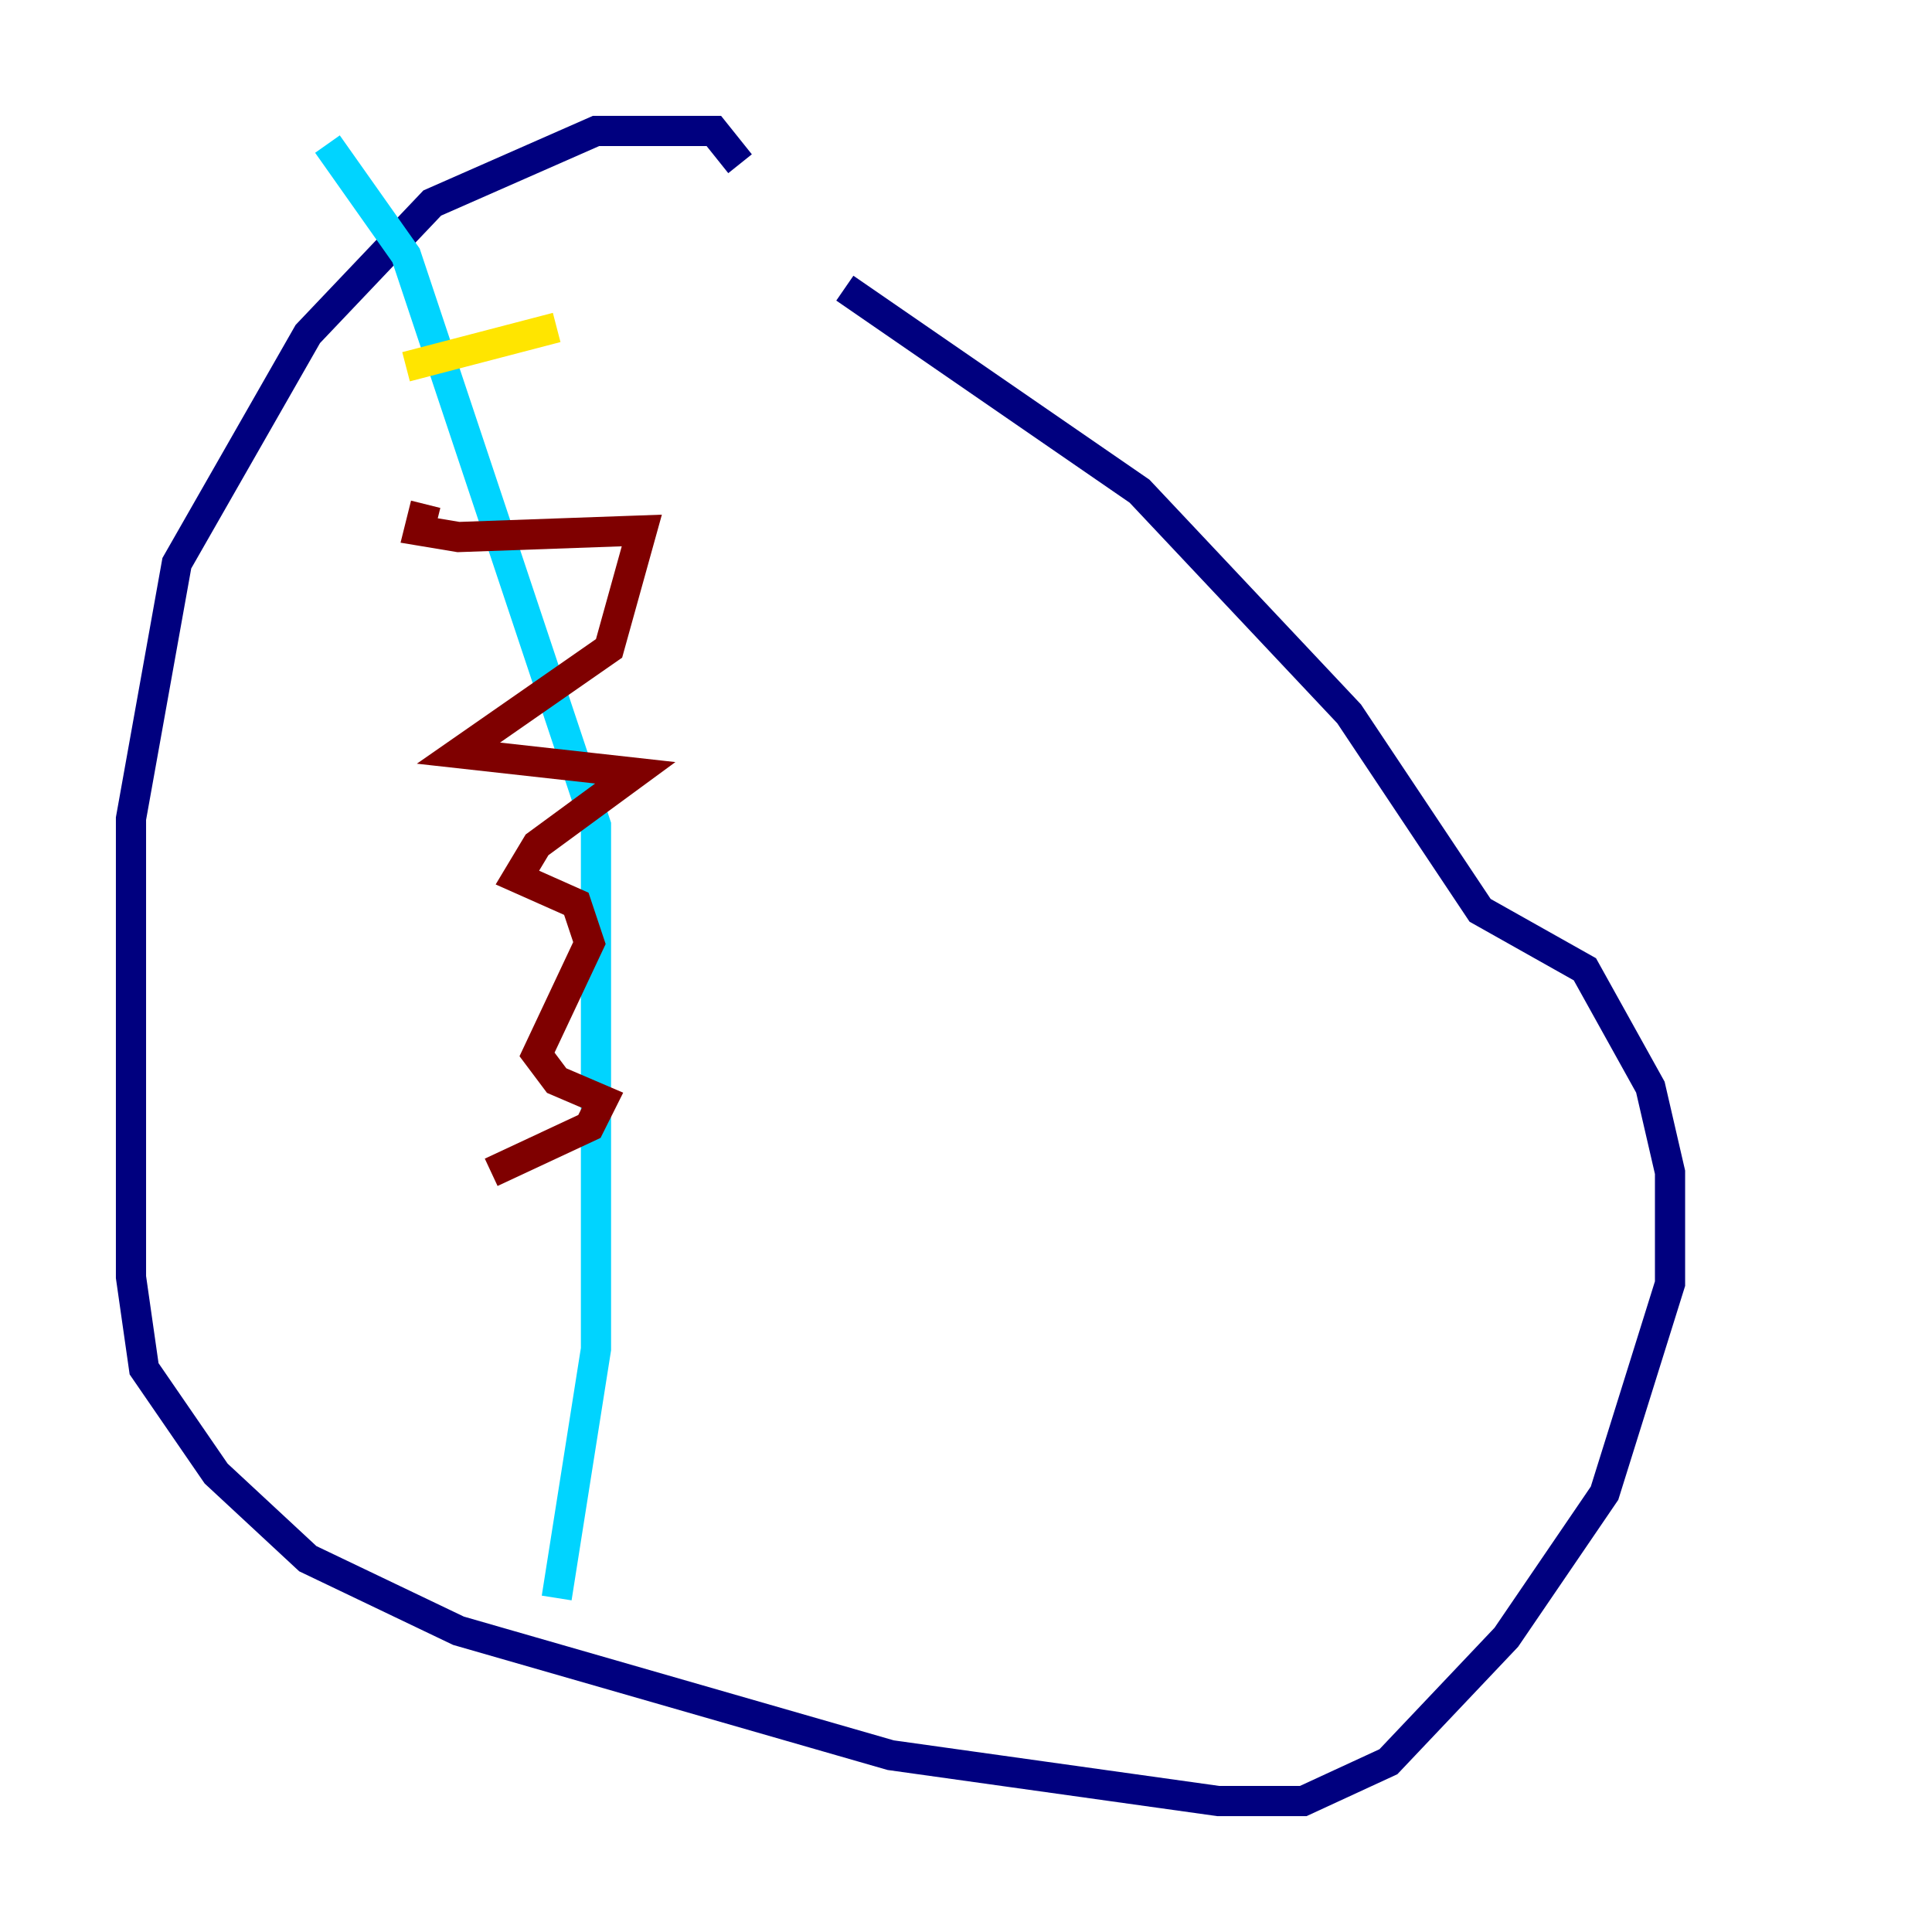 <?xml version="1.0" encoding="utf-8" ?>
<svg baseProfile="tiny" height="128" version="1.2" viewBox="0,0,128,128" width="128" xmlns="http://www.w3.org/2000/svg" xmlns:ev="http://www.w3.org/2001/xml-events" xmlns:xlink="http://www.w3.org/1999/xlink"><defs /><polyline fill="none" points="49.031,10.848 47.295,8.678 39.485,8.678 28.637,13.451 20.393,22.129 11.715,37.315 8.678,54.237 8.678,84.61 9.546,90.685 14.319,97.627 20.393,103.268 30.373,108.041 59.01,116.285 80.705,119.322 86.346,119.322 91.986,116.719 99.797,108.475 106.305,98.929 110.644,85.044 110.644,77.668 109.342,72.027 105.003,64.217 98.061,60.312 89.383,47.295 75.498,32.542 55.973,19.091" stroke="#00007f" stroke-width="2" /><polyline fill="none" points="36.881,105.871 39.485,89.383 39.485,54.671 26.902,16.922 21.695,9.546" stroke="#00d4ff" stroke-width="2" /><polyline fill="none" points="26.902,24.298 36.881,21.695" stroke="#ffe500" stroke-width="2" /><polyline fill="none" points="28.203,33.41 27.77,35.146 30.373,35.58 42.522,35.146 40.352,42.956 30.373,49.898 42.088,51.2 35.58,55.973 34.278,58.142 38.183,59.878 39.051,62.481 35.58,69.858 36.881,71.593 39.919,72.895 39.051,74.63 32.542,77.668" stroke="#7f0000" stroke-width="2" /></svg>